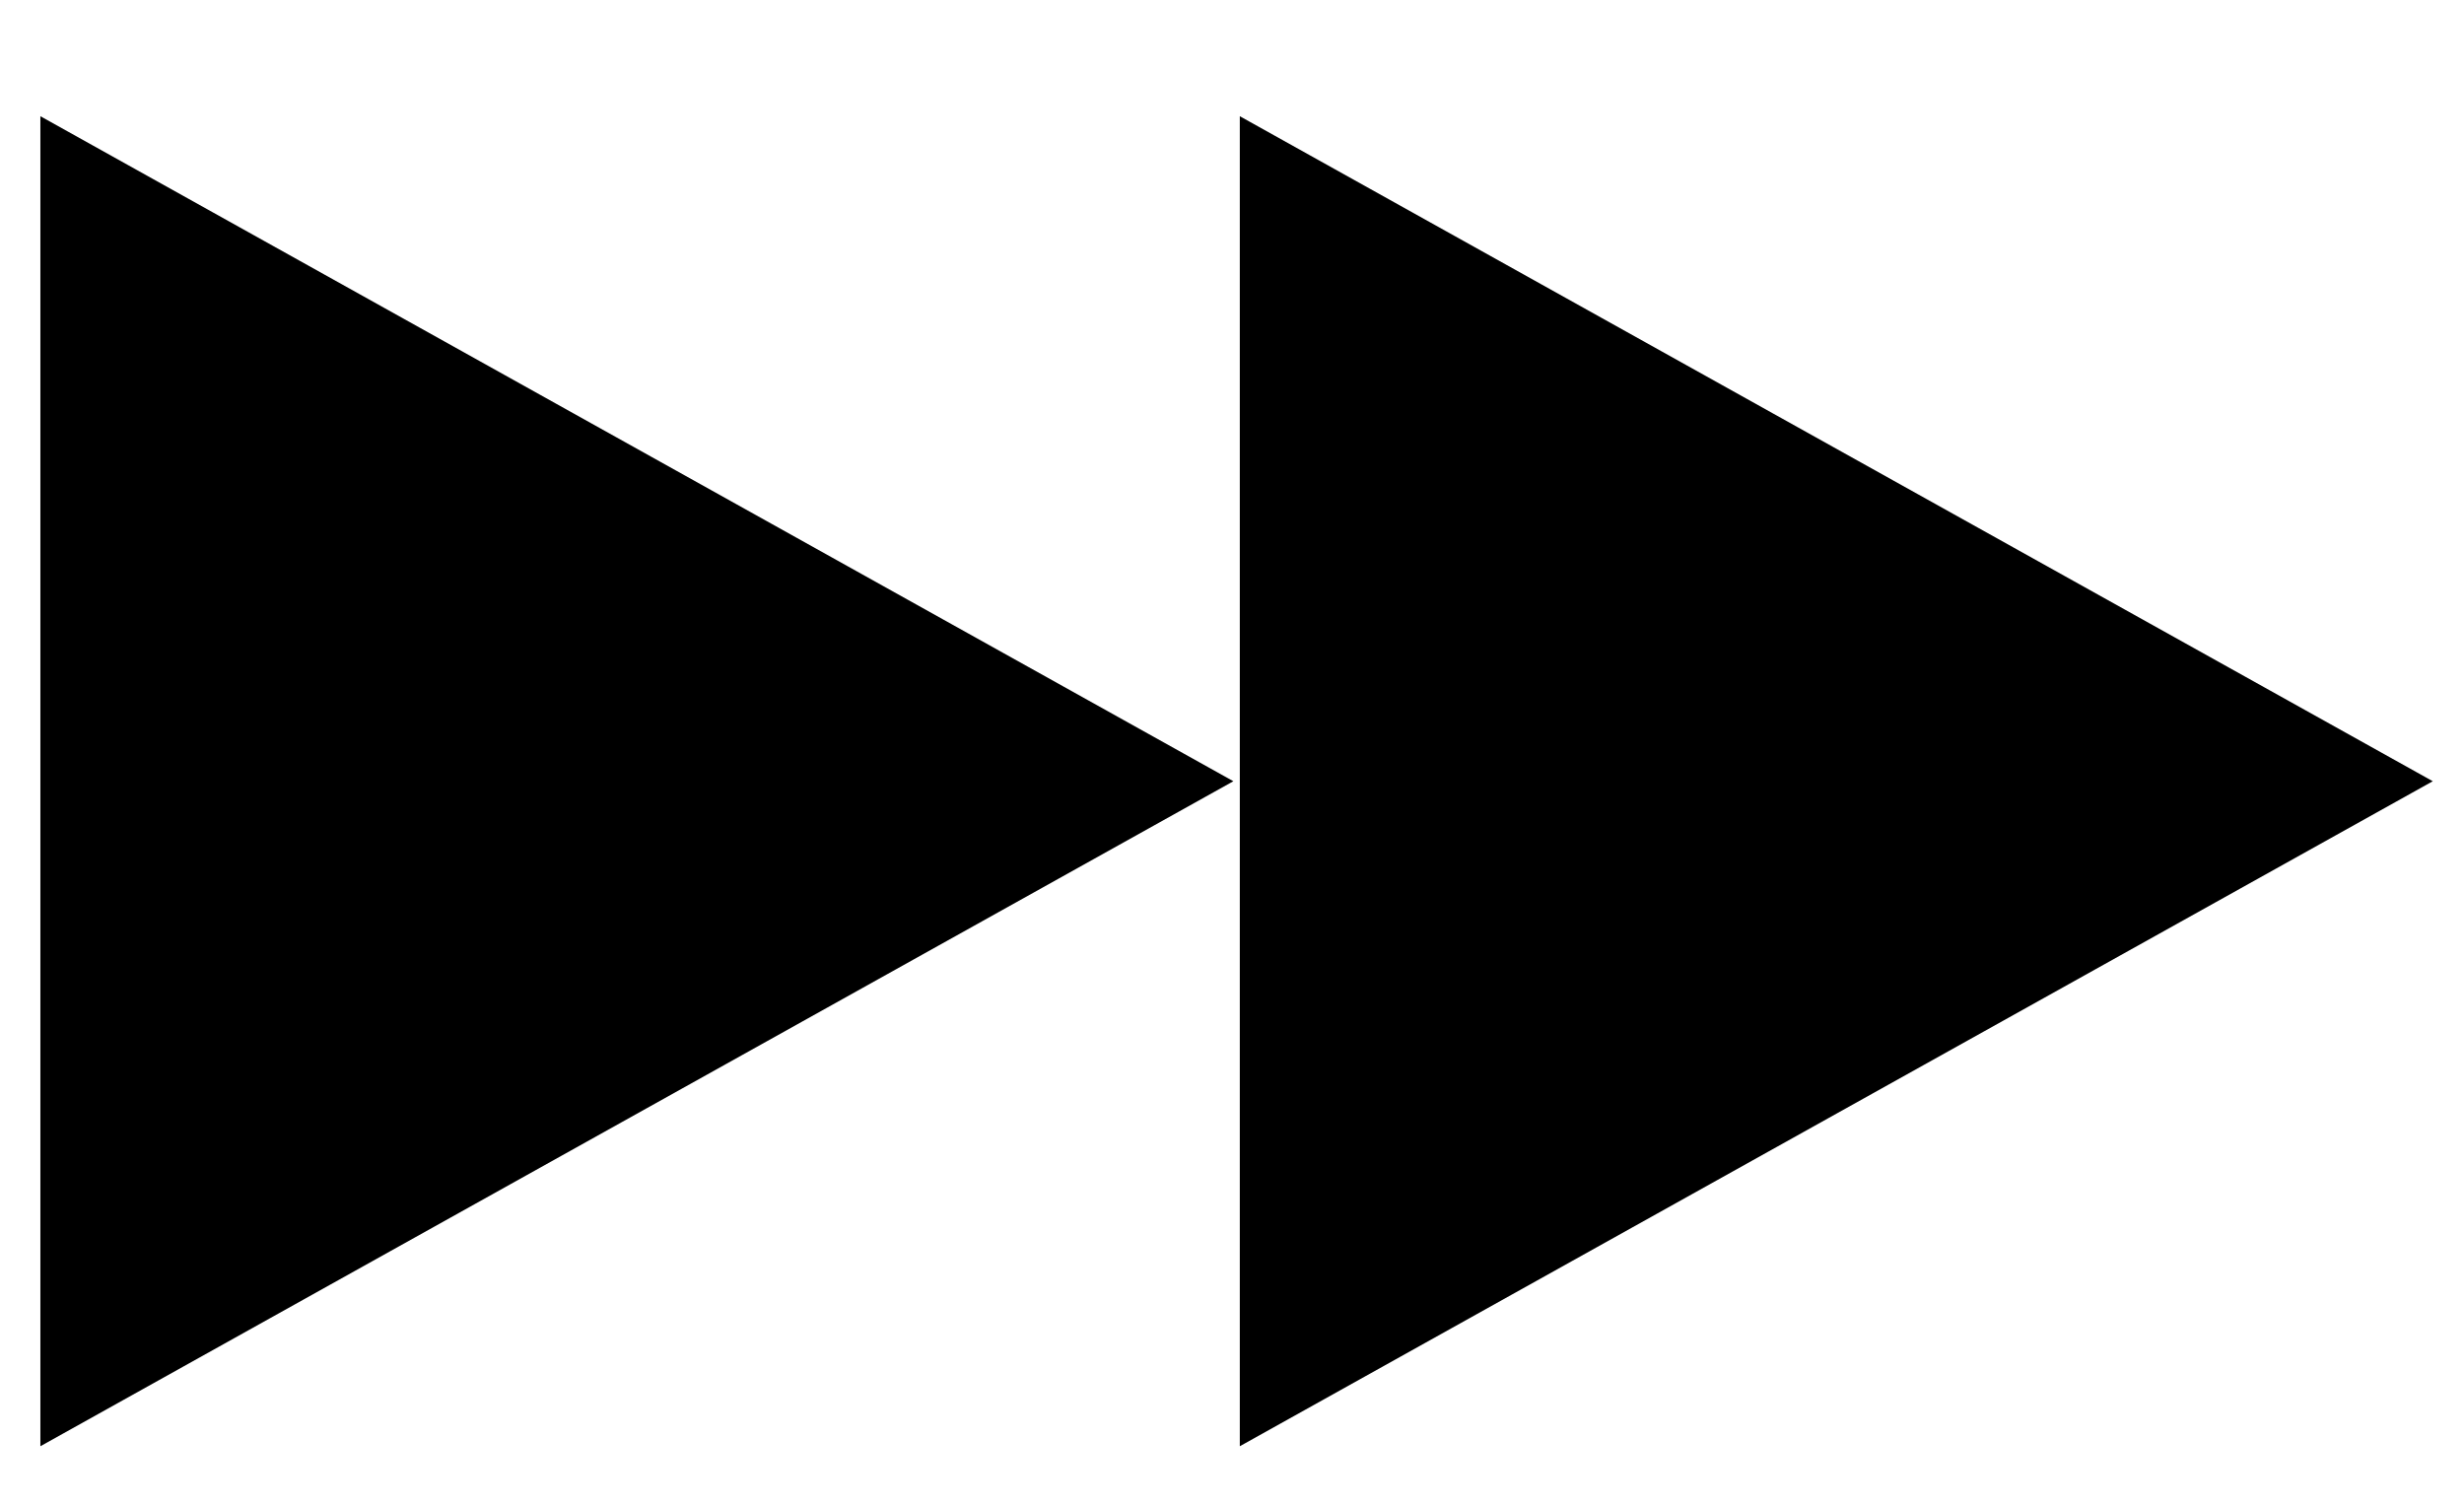 <svg width="18" height="11" viewBox="0 0 18 11" fill="none" xmlns="http://www.w3.org/2000/svg">
<path d="M9.01 5.707L0.295 10.565L0.295 0.849L9.01 5.707Z" fill="black"/>
<path d="M17.772 5.707L9.057 10.565L9.057 0.849L17.772 5.707Z" fill="black"/>
</svg>
